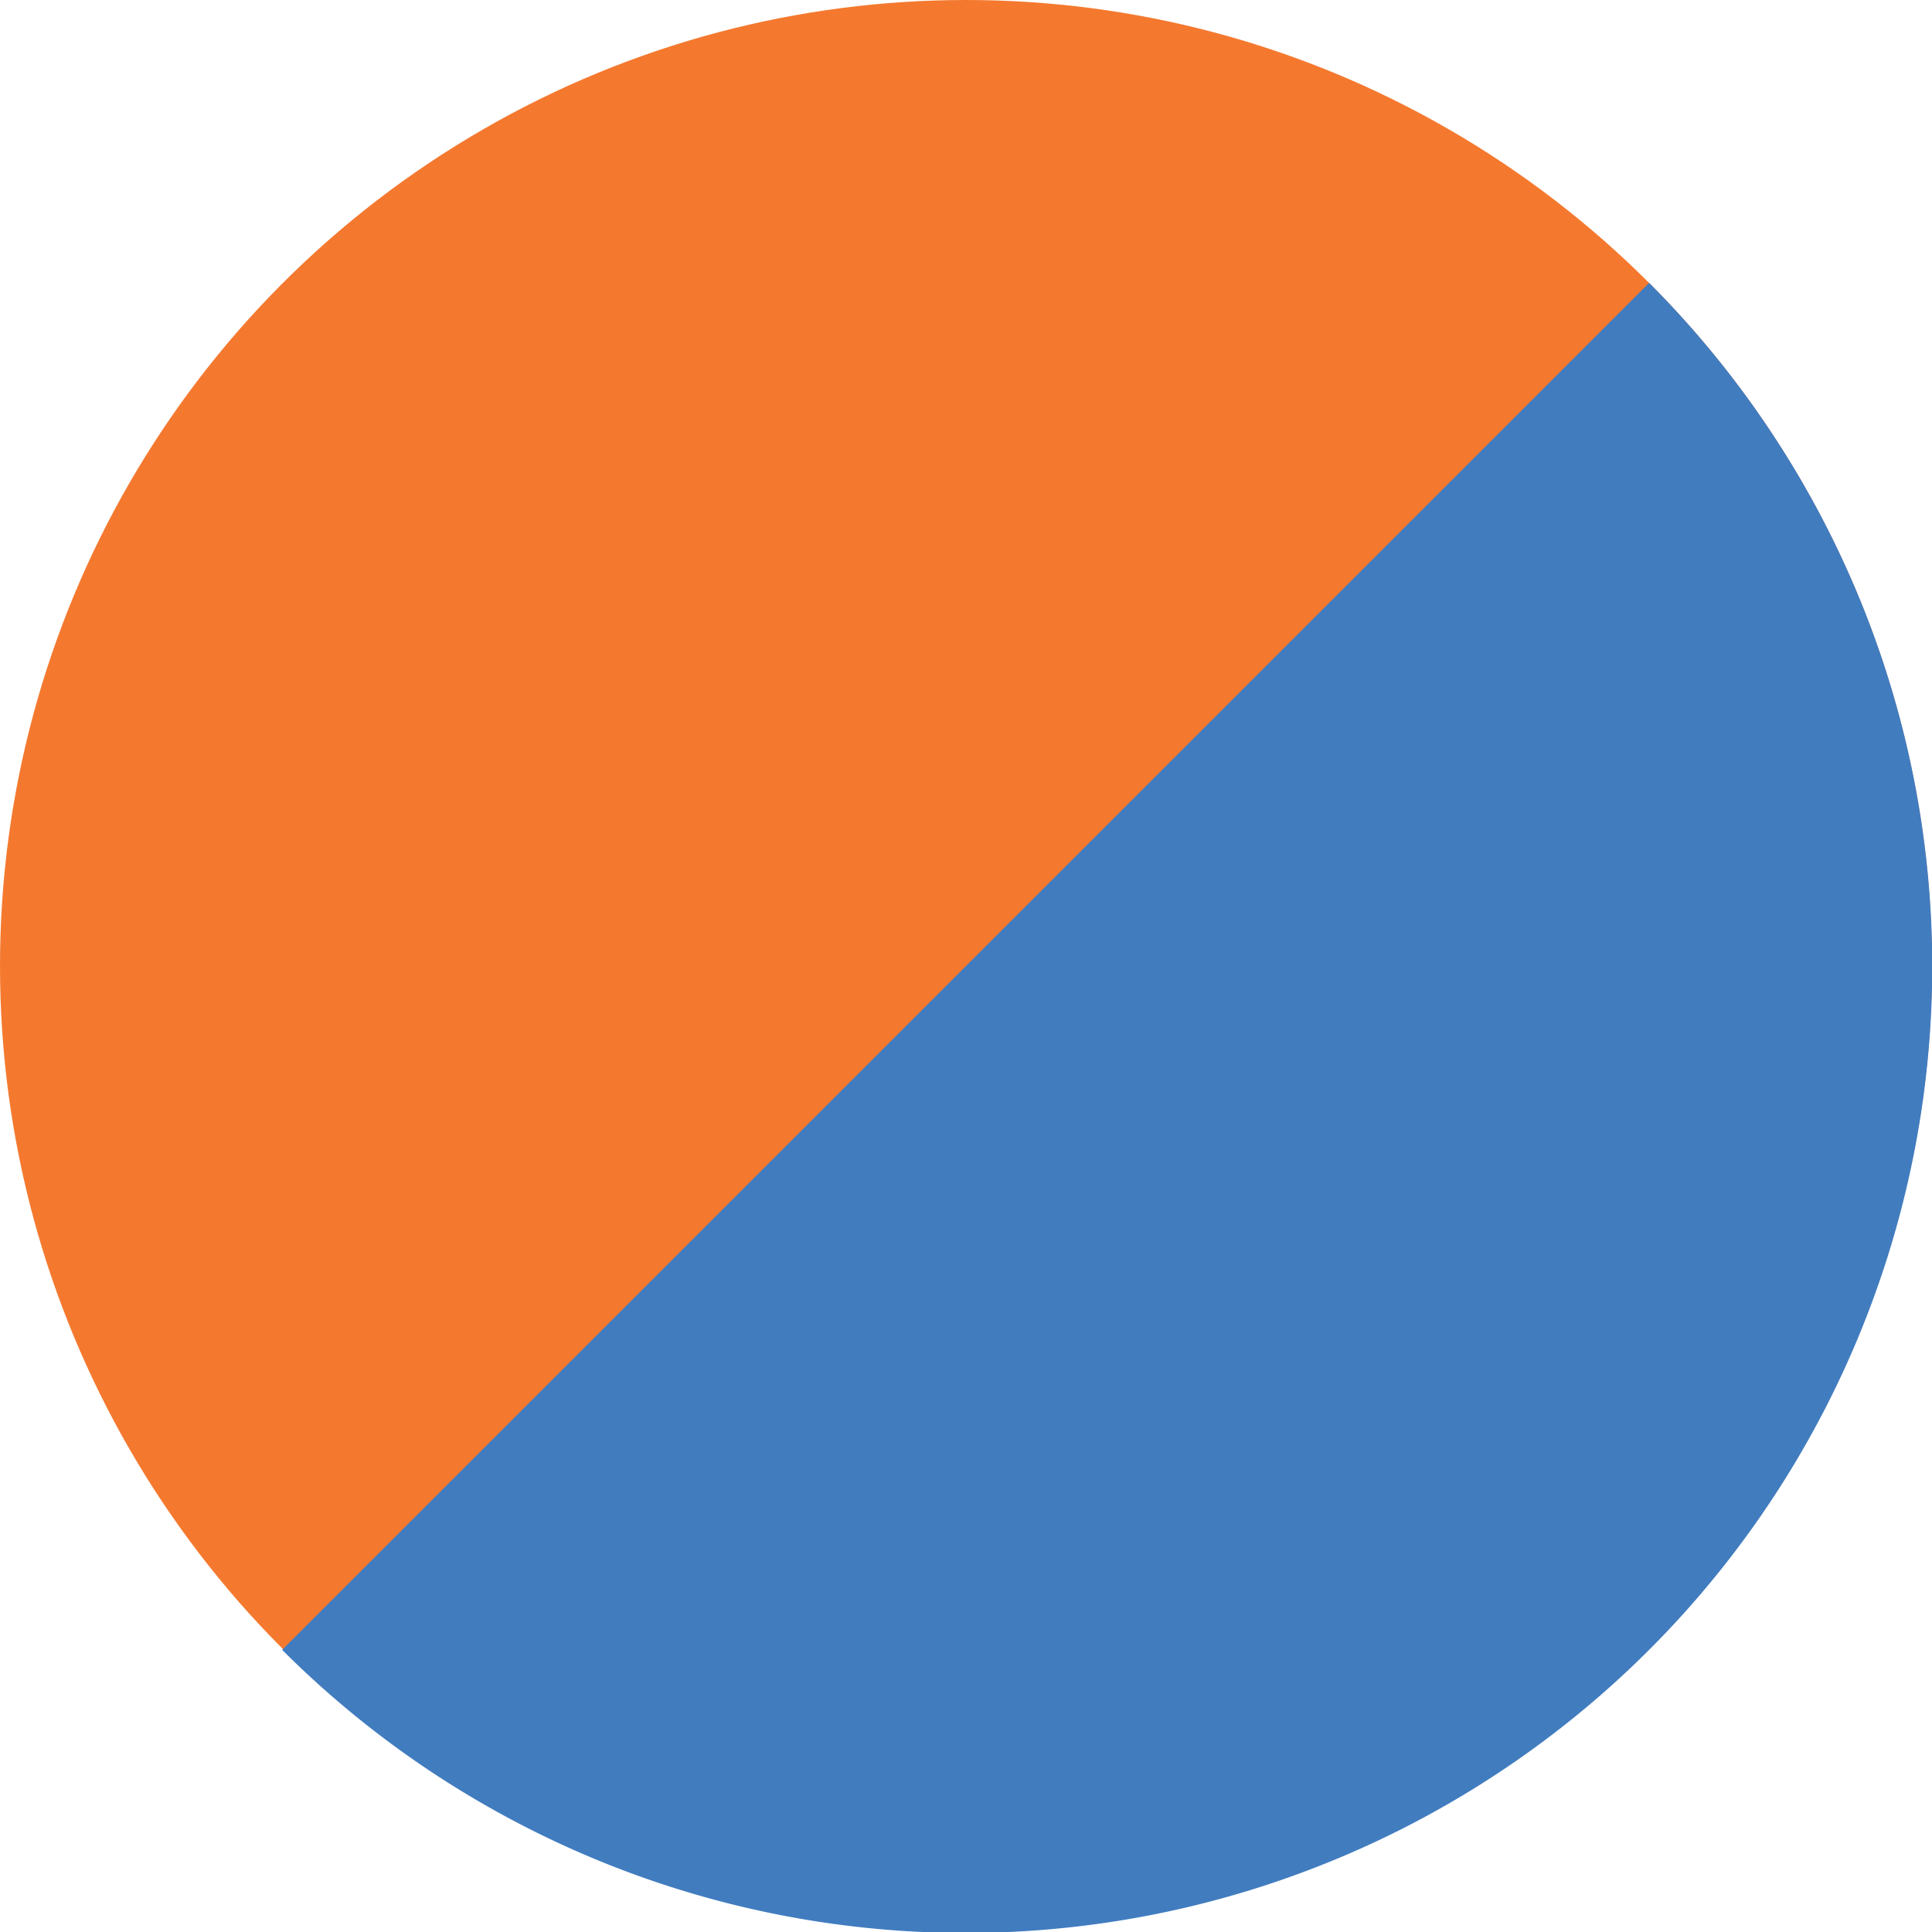 <svg xmlns="http://www.w3.org/2000/svg" viewBox="0 0 106 106"><defs><style>.cls-1{fill:#f4792f;}.cls-2{fill:#417cbf;}</style></defs><title>avatars</title><g id="Layer_2" data-name="Layer 2"><circle class="cls-1" cx="53" cy="53" r="53"/><path class="cls-2" d="M90.48,15.52a53,53,0,0,1-75,75Z"/></g></svg>